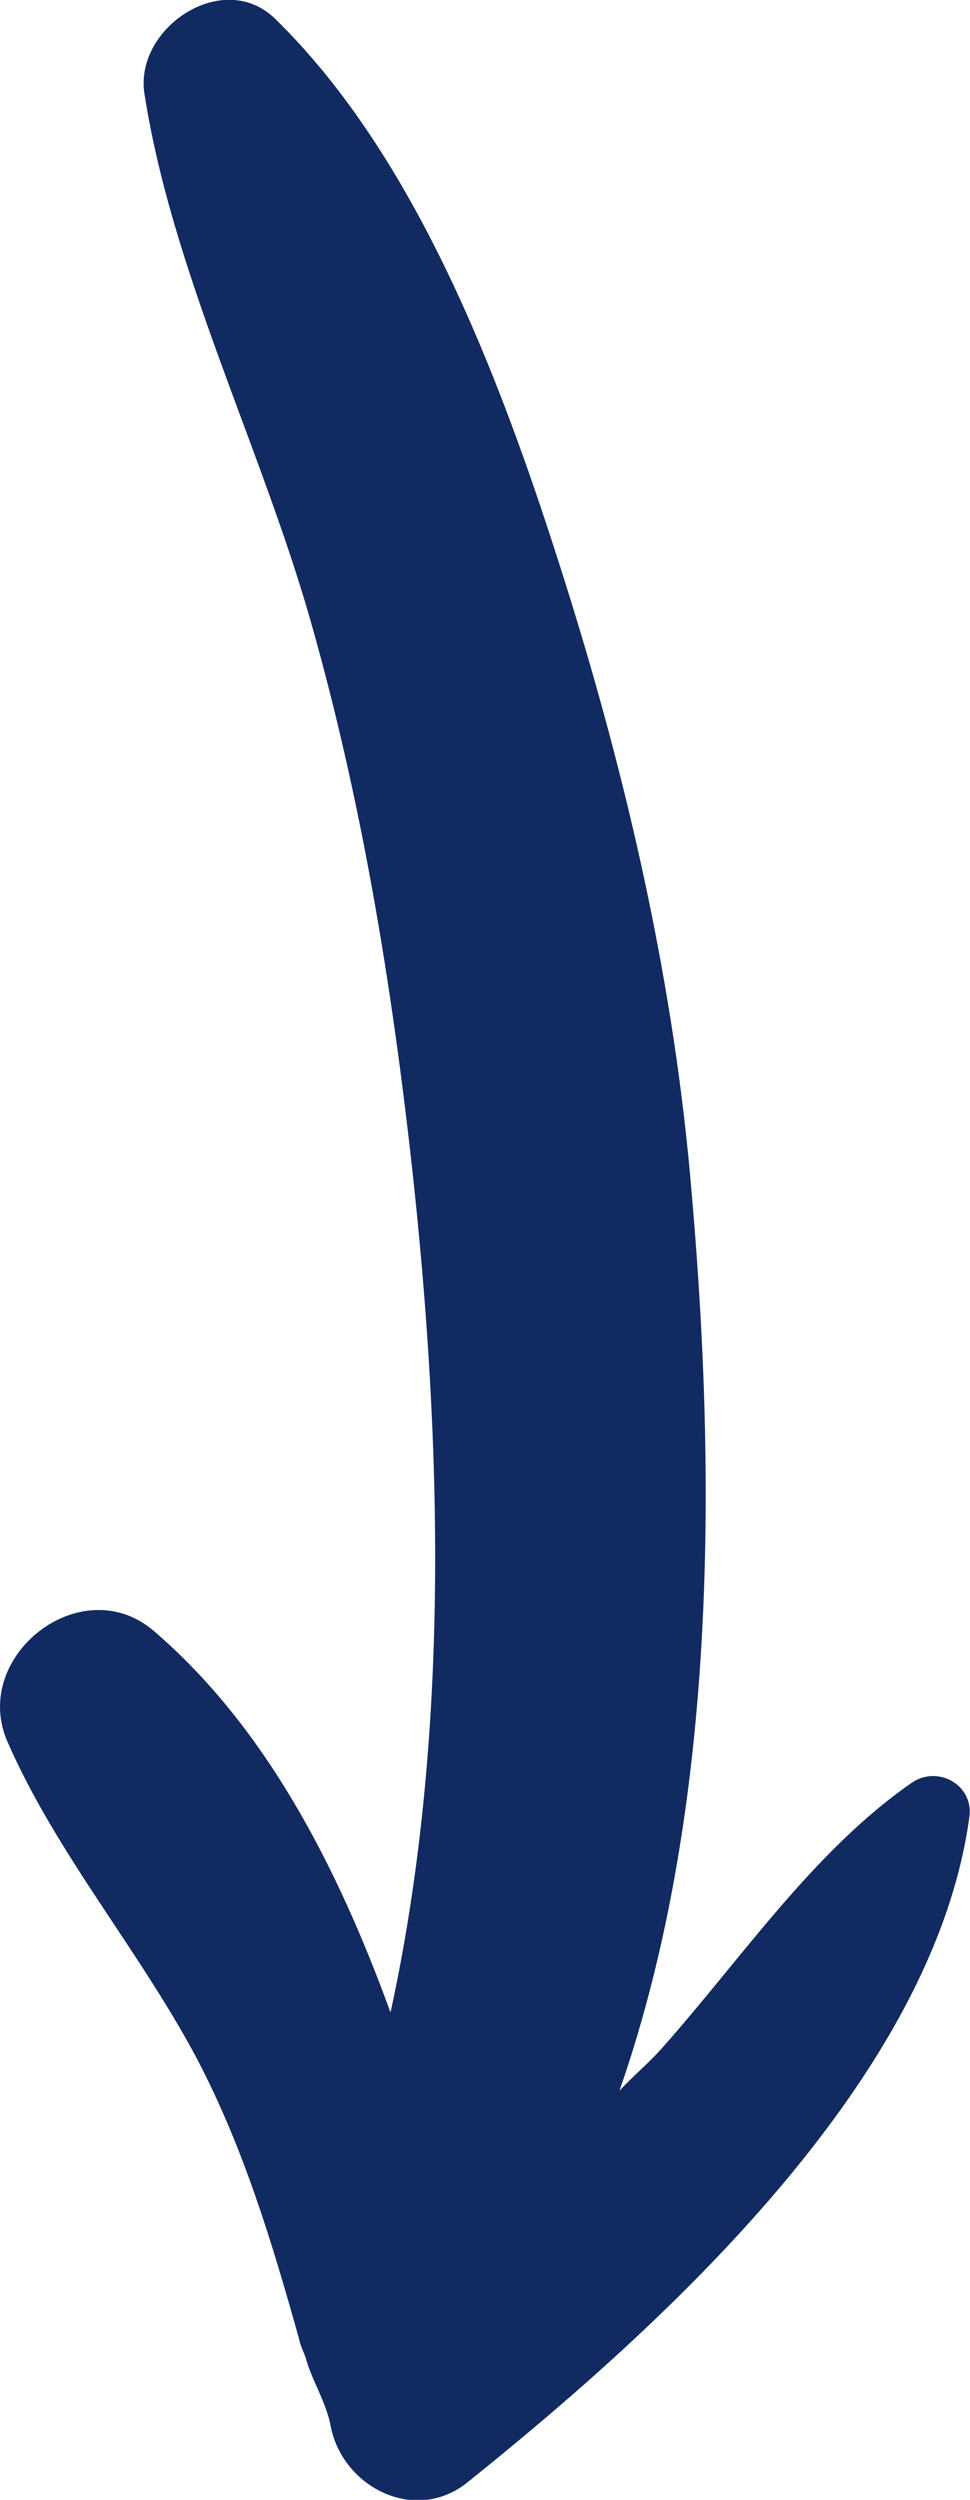 <svg viewBox="0 0 16.99 43.75" xmlns="http://www.w3.org/2000/svg"><path d="m12.09 20.59c-.33-3.65-1.18-7.25-2.3-10.74-1.04-3.25-2.5-7.11-4.97-9.52-.91-.89-2.47.16-2.29 1.31.48 3.09 2.03 6.16 2.9 9.19.9 3.15 1.43 6.38 1.79 9.63.52 4.74.67 9.95-.38 14.76-.94-2.58-2.2-5.01-4.15-6.68-1.27-1.08-3.21.45-2.56 1.94.86 1.97 2.32 3.66 3.33 5.57.81 1.55 1.31 3.21 1.78 4.89.02.11.07.2.11.31.11.41.36.78.44 1.2.2 1.07 1.47 1.73 2.39 1 3.43-2.75 8.18-7.06 8.8-11.66.07-.56-.56-.9-1.01-.59-1.73 1.2-2.99 3.09-4.38 4.65-.23.26-.5.48-.74.74 1.76-5.04 1.69-11.06 1.24-15.99z" fill="#112a61"/></svg>